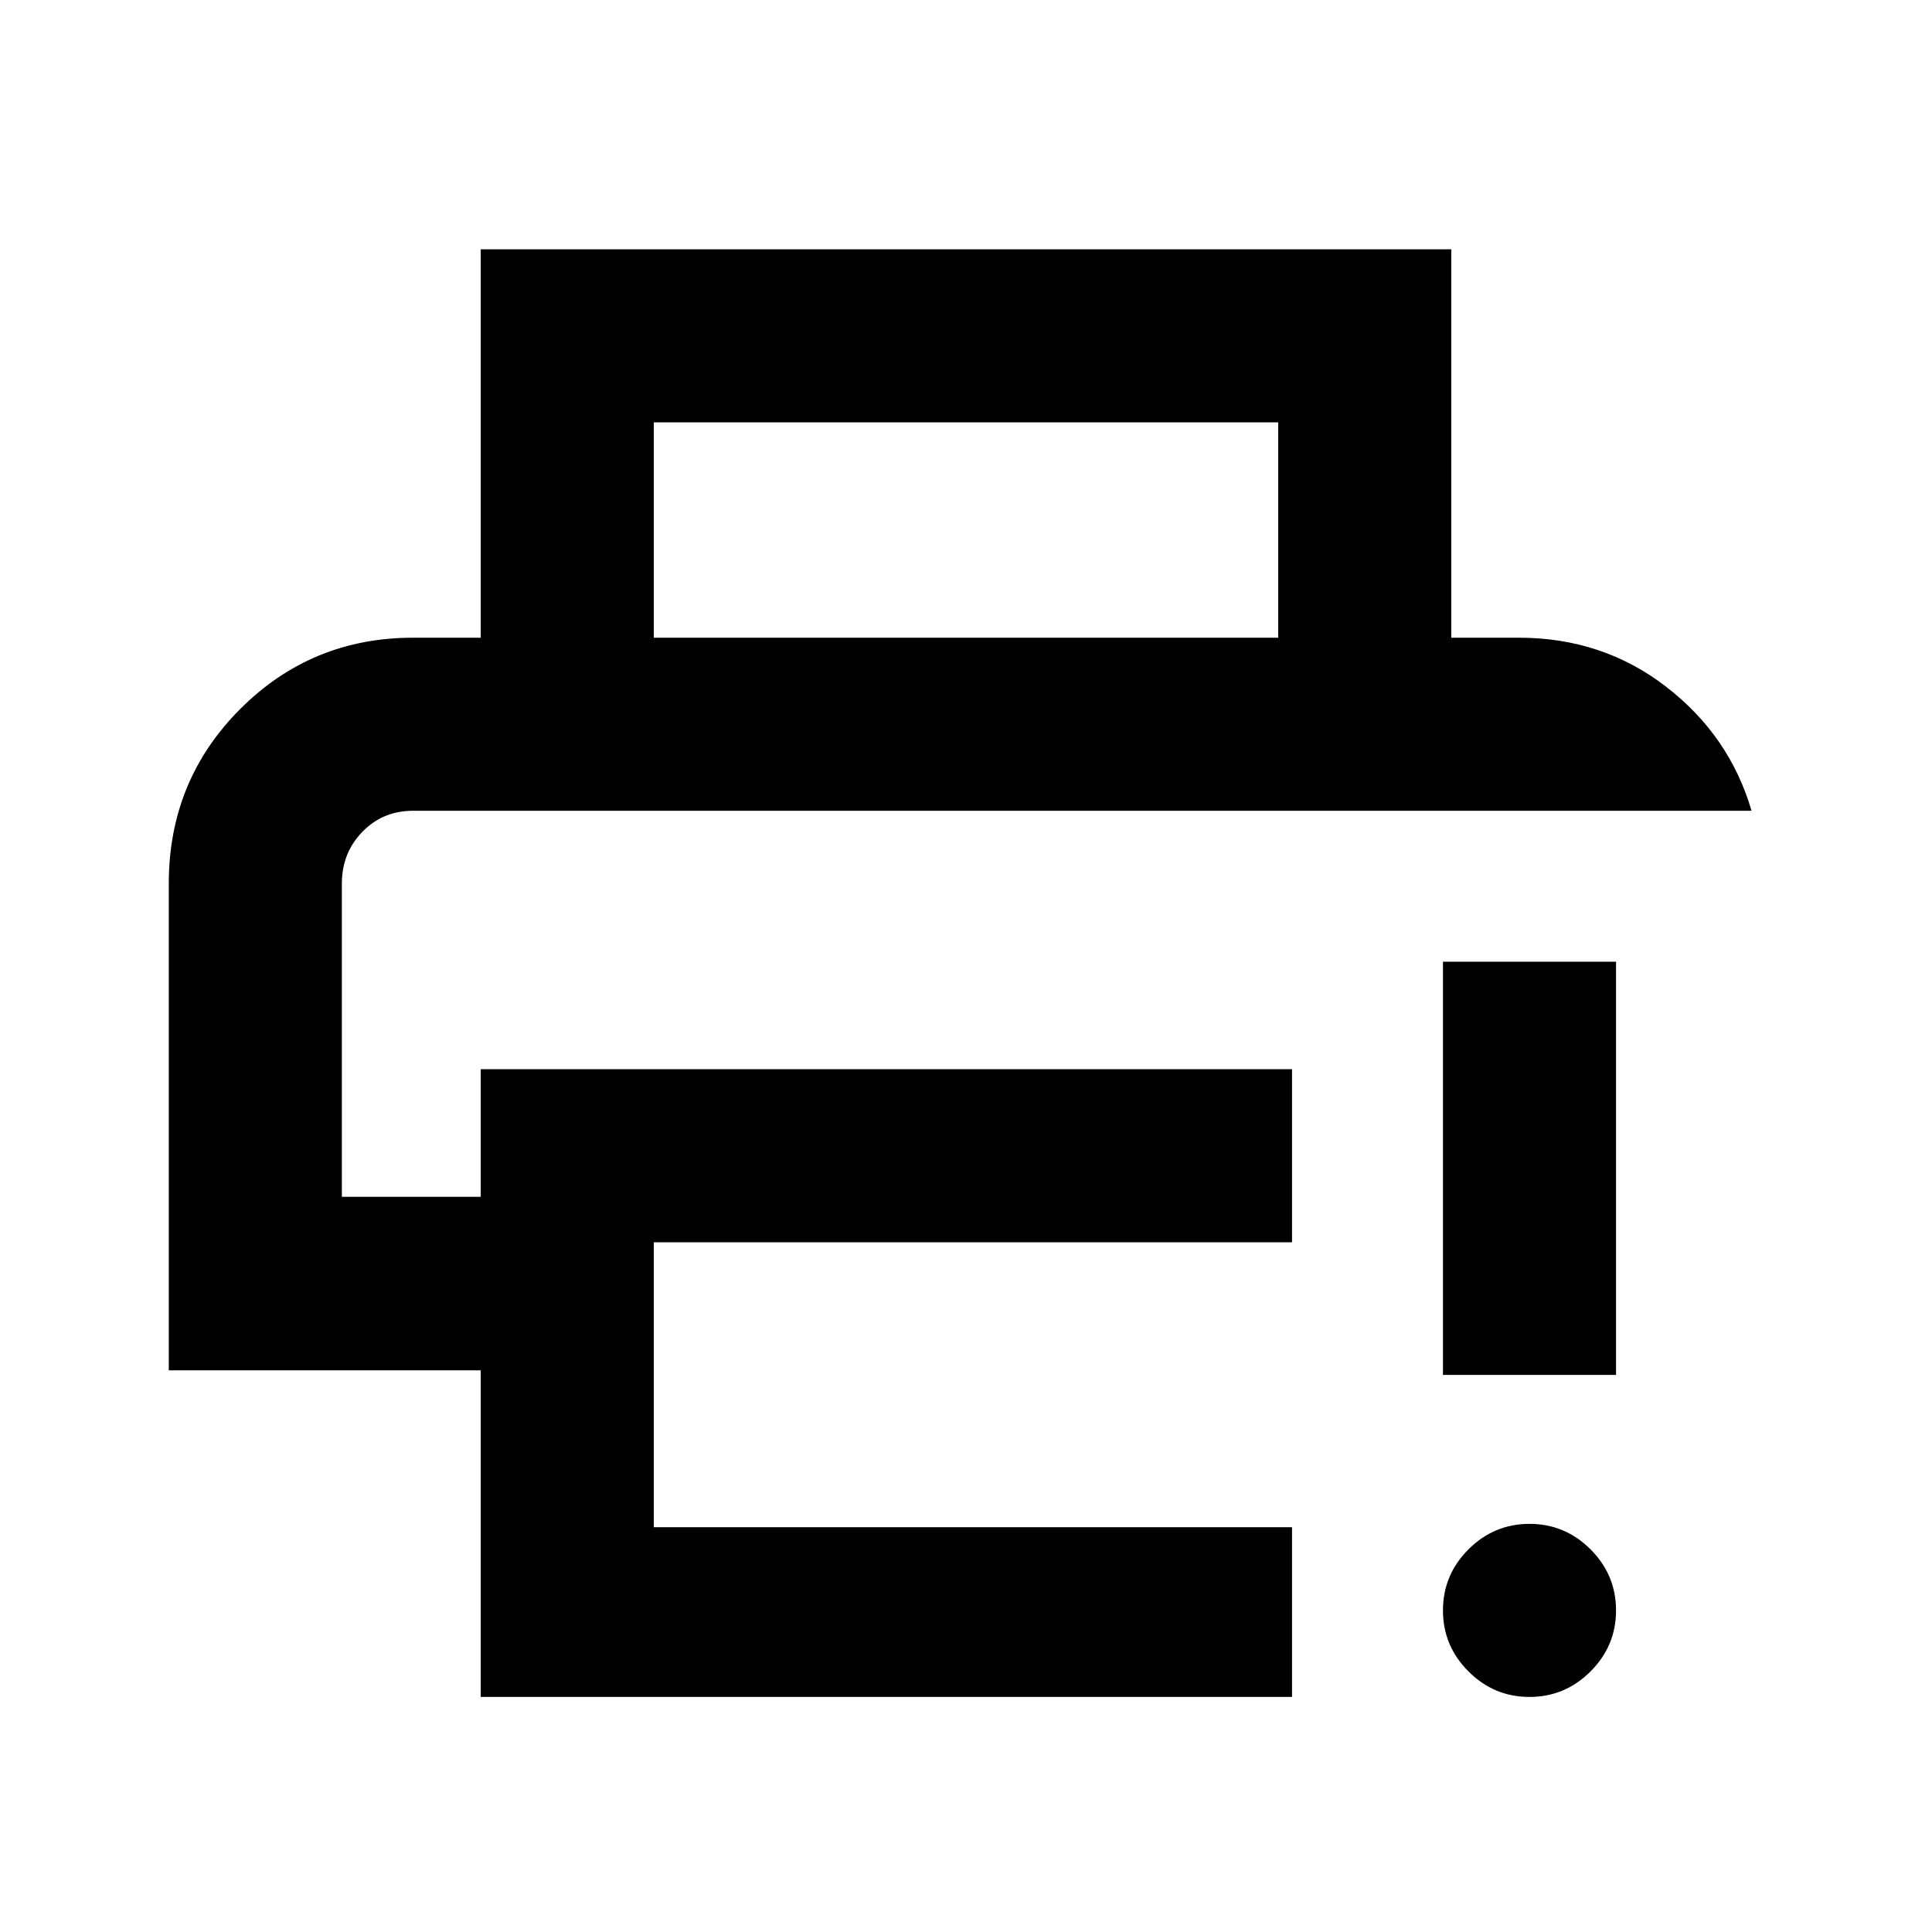 <svg xmlns="http://www.w3.org/2000/svg" height="24" viewBox="0 -960 960 960" width="24"><path d="M238.87-116.8v-162.3h-155V-521q0-51.11 35.41-86.62 35.41-35.51 86-35.51h549.44q41.56 0 73.11 24.32 31.55 24.32 42.5 61.68H205.22q-15.03 0-25.19 10.49-10.16 10.5-10.16 25.64v155.7h69v-63.42H642v86H324.87v141.59H642v84.33H238.87Zm0-526.33v-193h482.26v193h-86v-107H324.87v107h-86ZM760-116.8q-17.65 0-30.33-12.68Q717-142.15 717-159.8q0-17.66 12.67-30.33Q742.35-202.8 760-202.8t30.33 12.67Q803-177.46 803-159.8q0 17.65-12.67 30.32Q777.65-116.8 760-116.8Zm-43-160v-205.33h86v205.33h-86ZM169.87-557.13h700.46-700.46Z"/></svg>